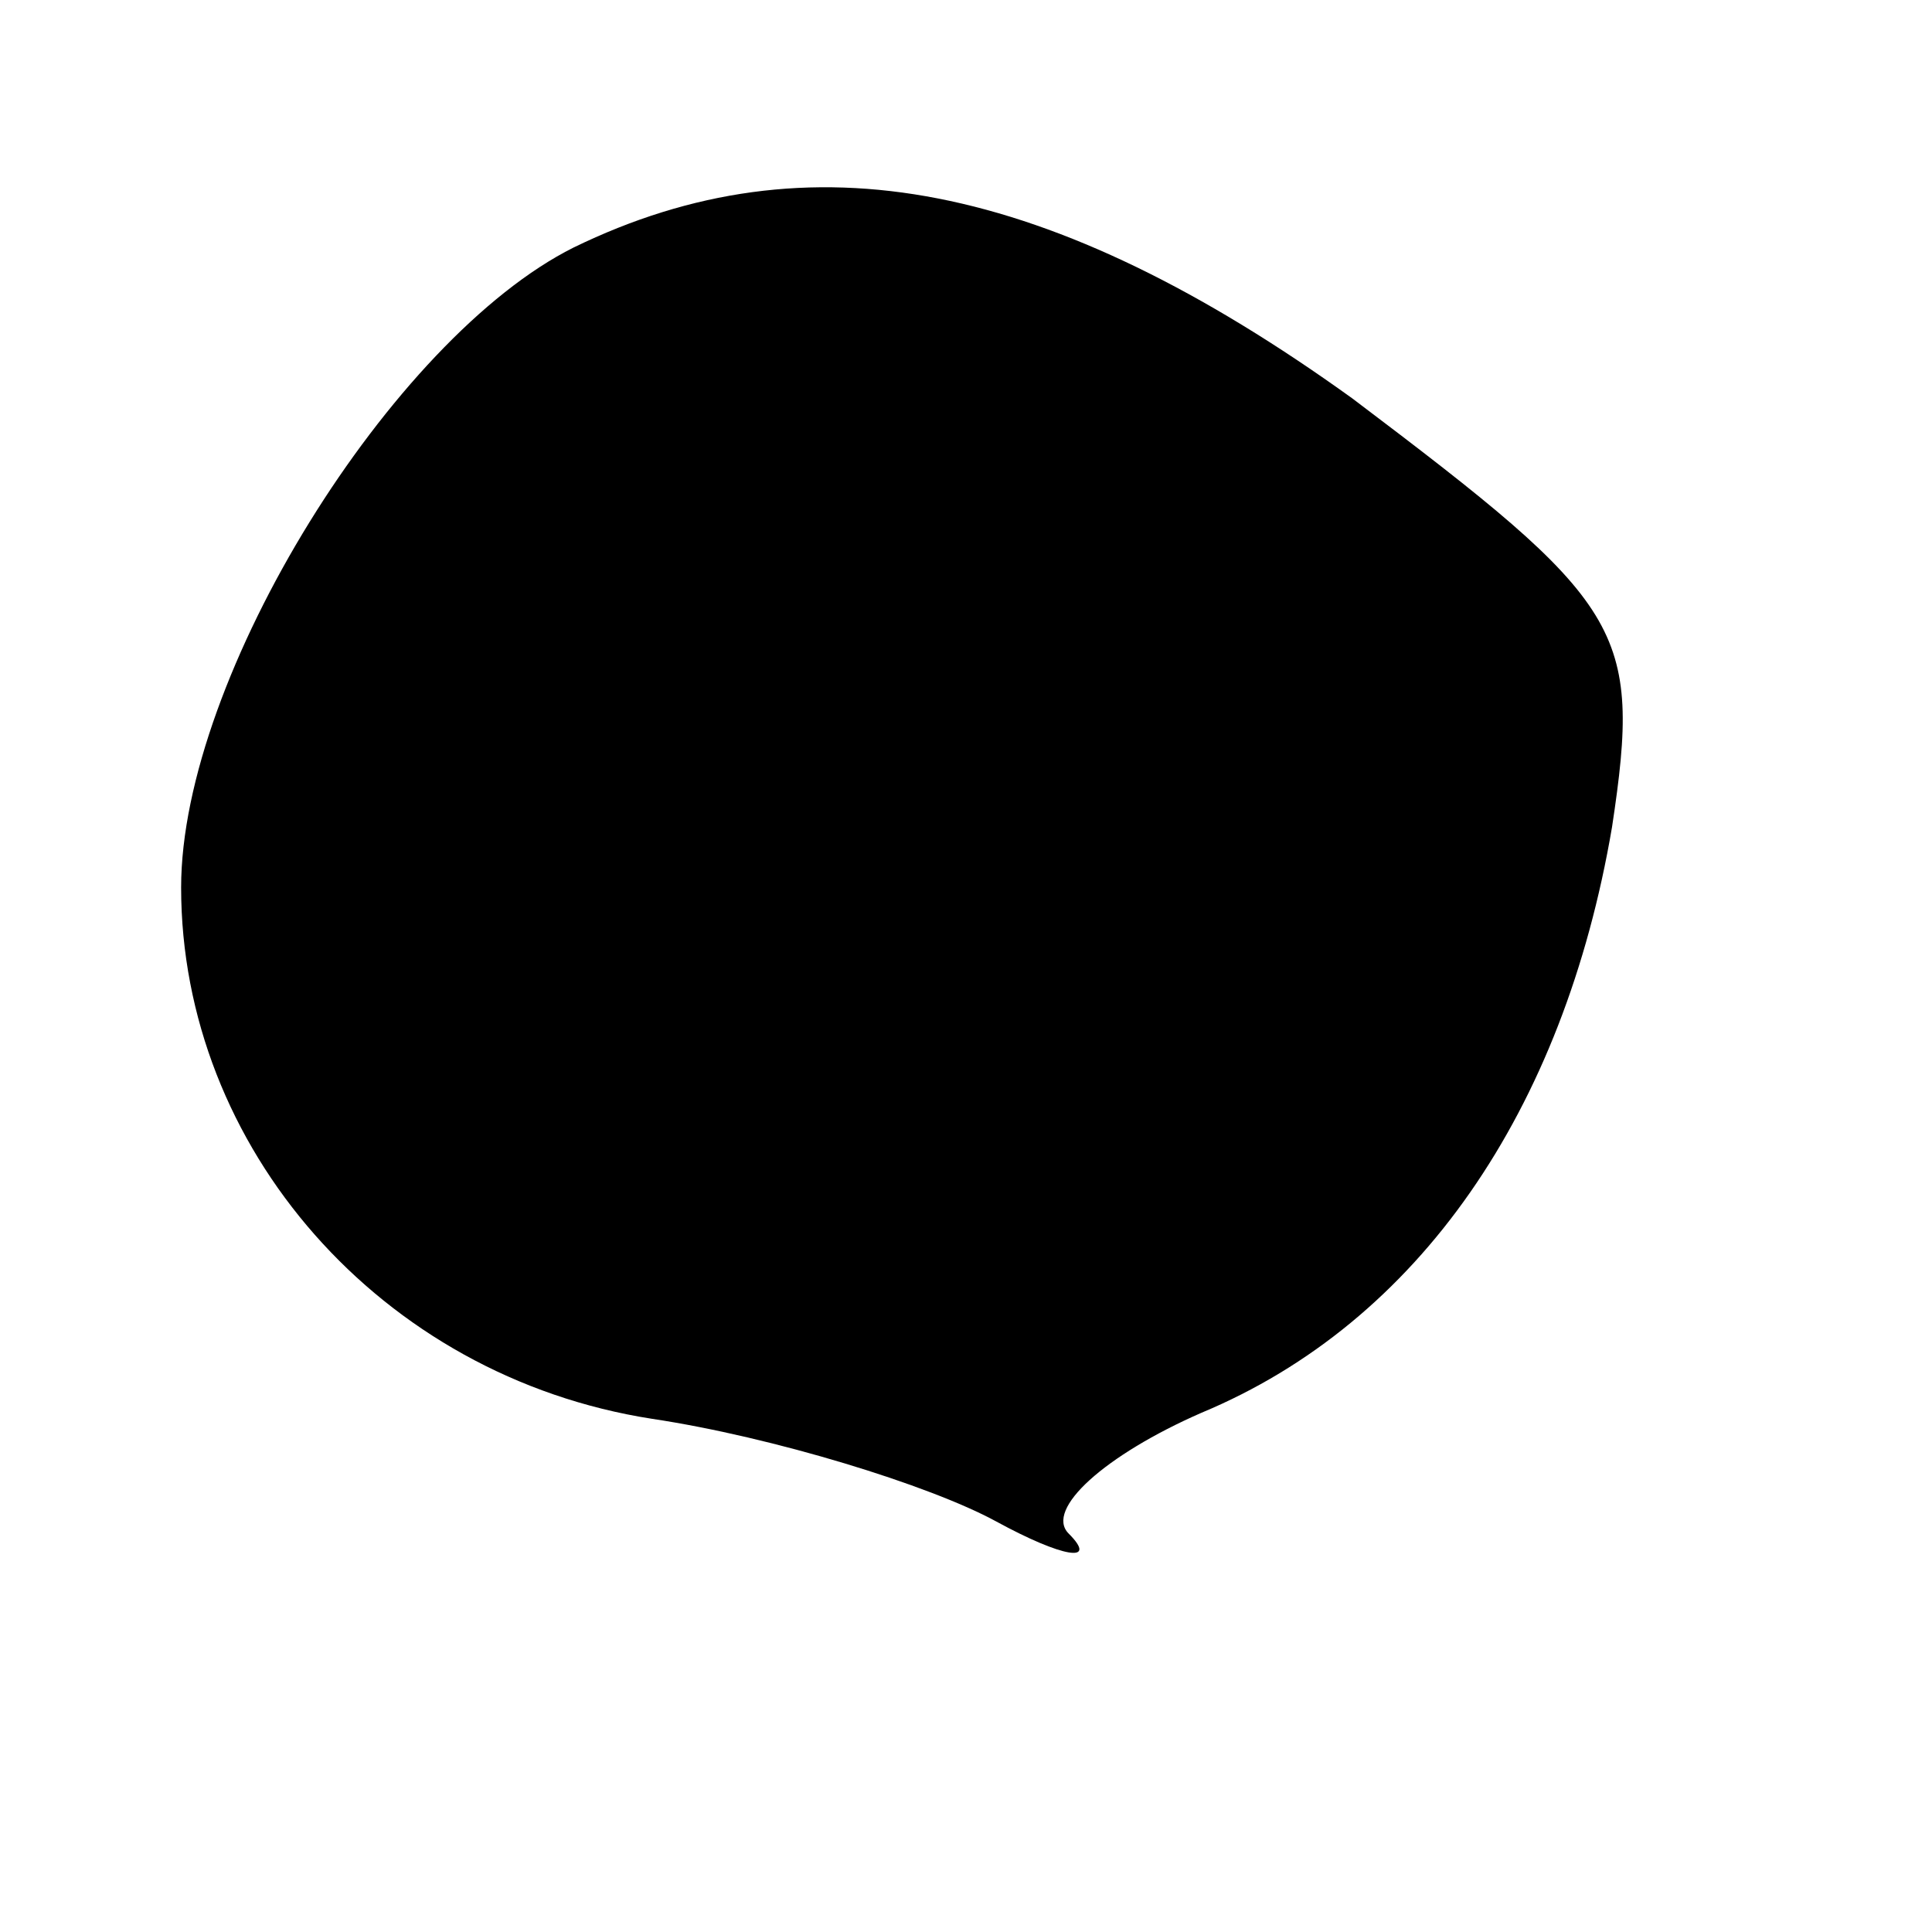 <?xml version="1.0" standalone="no"?>
<!DOCTYPE svg PUBLIC "-//W3C//DTD SVG 20010904//EN"
 "http://www.w3.org/TR/2001/REC-SVG-20010904/DTD/svg10.dtd">
<svg version="1.0" xmlns="http://www.w3.org/2000/svg"
 width="32pt" height="32pt" viewBox="0 0 32 32"
 preserveAspectRatio="xMidYMid meet">
<g transform="translate(0,32) scale(0.1,-0.1)"
fill="#000000" stroke="none">
<path fill="#000000" stroke="none" d="M95 279 c-30 -15 -65 -71 -65 -106 0
-43 33 -81 78 -88 20 -3 46 -11 57 -17 11 -6 17 -7 12 -2 -4 4 6 13 22 20 36
15 60 50 68 97 5 33 2 37 -43 71 -50 36 -90 44 -129 25z"/>
</g>
</svg>
